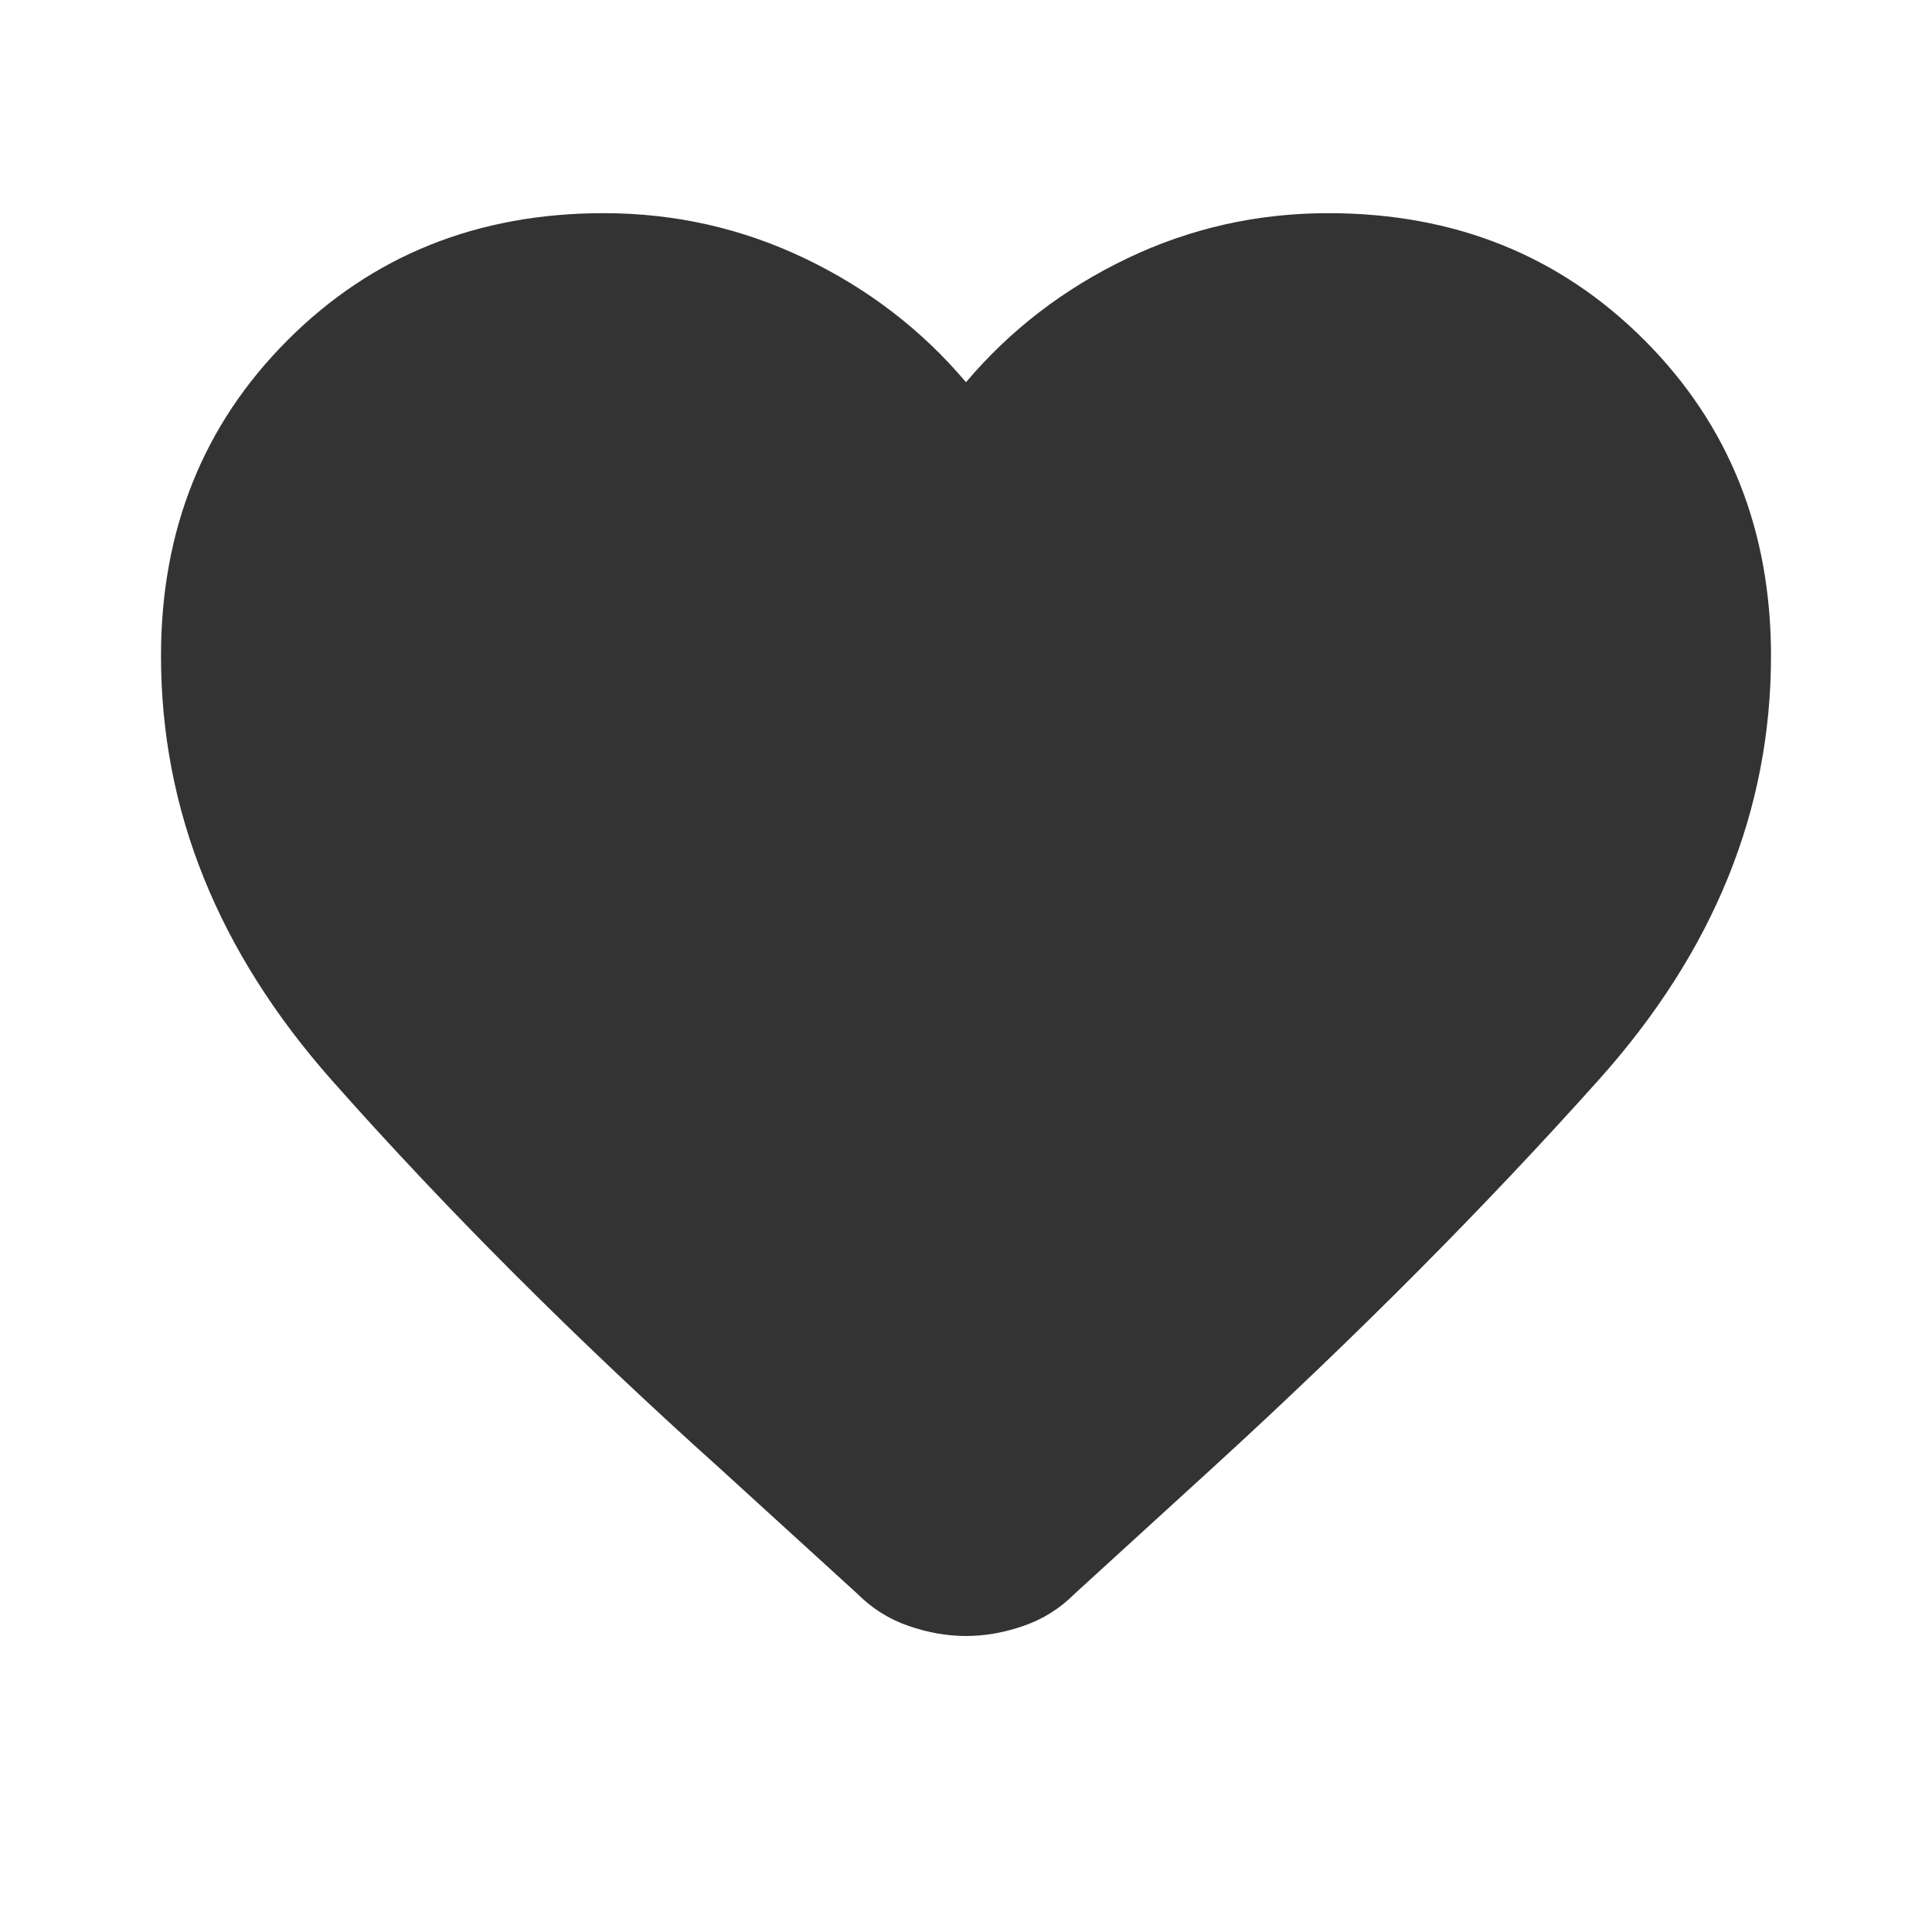 <svg width="24" height="24" viewBox="0 0 24 24" fill="none" xmlns="http://www.w3.org/2000/svg">
<mask id="mask0_517_29971" style="mask-type:alpha" maskUnits="userSpaceOnUse" x="0" y="0" width="24" height="24">
<rect width="24" height="24" transform="matrix(-1 0 0 1 24 0)" fill="#D9D9D9"/>
</mask>
<g mask="url(#mask0_517_29971)">
<path d="M12 20.323C12.233 20.323 12.471 20.282 12.713 20.198C12.954 20.115 13.167 19.982 13.35 19.798L15.075 18.223C16.842 16.607 18.438 15.003 19.863 13.411C21.288 11.819 22 10.065 22 8.148C22 6.582 21.475 5.273 20.425 4.223C19.375 3.173 18.067 2.648 16.5 2.648C15.617 2.648 14.783 2.836 14 3.211C13.217 3.586 12.55 4.098 12 4.748C11.45 4.098 10.783 3.586 10 3.211C9.217 2.836 8.383 2.648 7.5 2.648C5.933 2.648 4.625 3.173 3.575 4.223C2.525 5.273 2 6.582 2 8.148C2 10.065 2.708 11.823 4.125 13.423C5.542 15.023 7.15 16.632 8.95 18.248L10.65 19.798C10.833 19.982 11.046 20.115 11.287 20.198C11.529 20.282 11.767 20.323 12 20.323Z" fill="#333333"/>
</g>
</svg>
